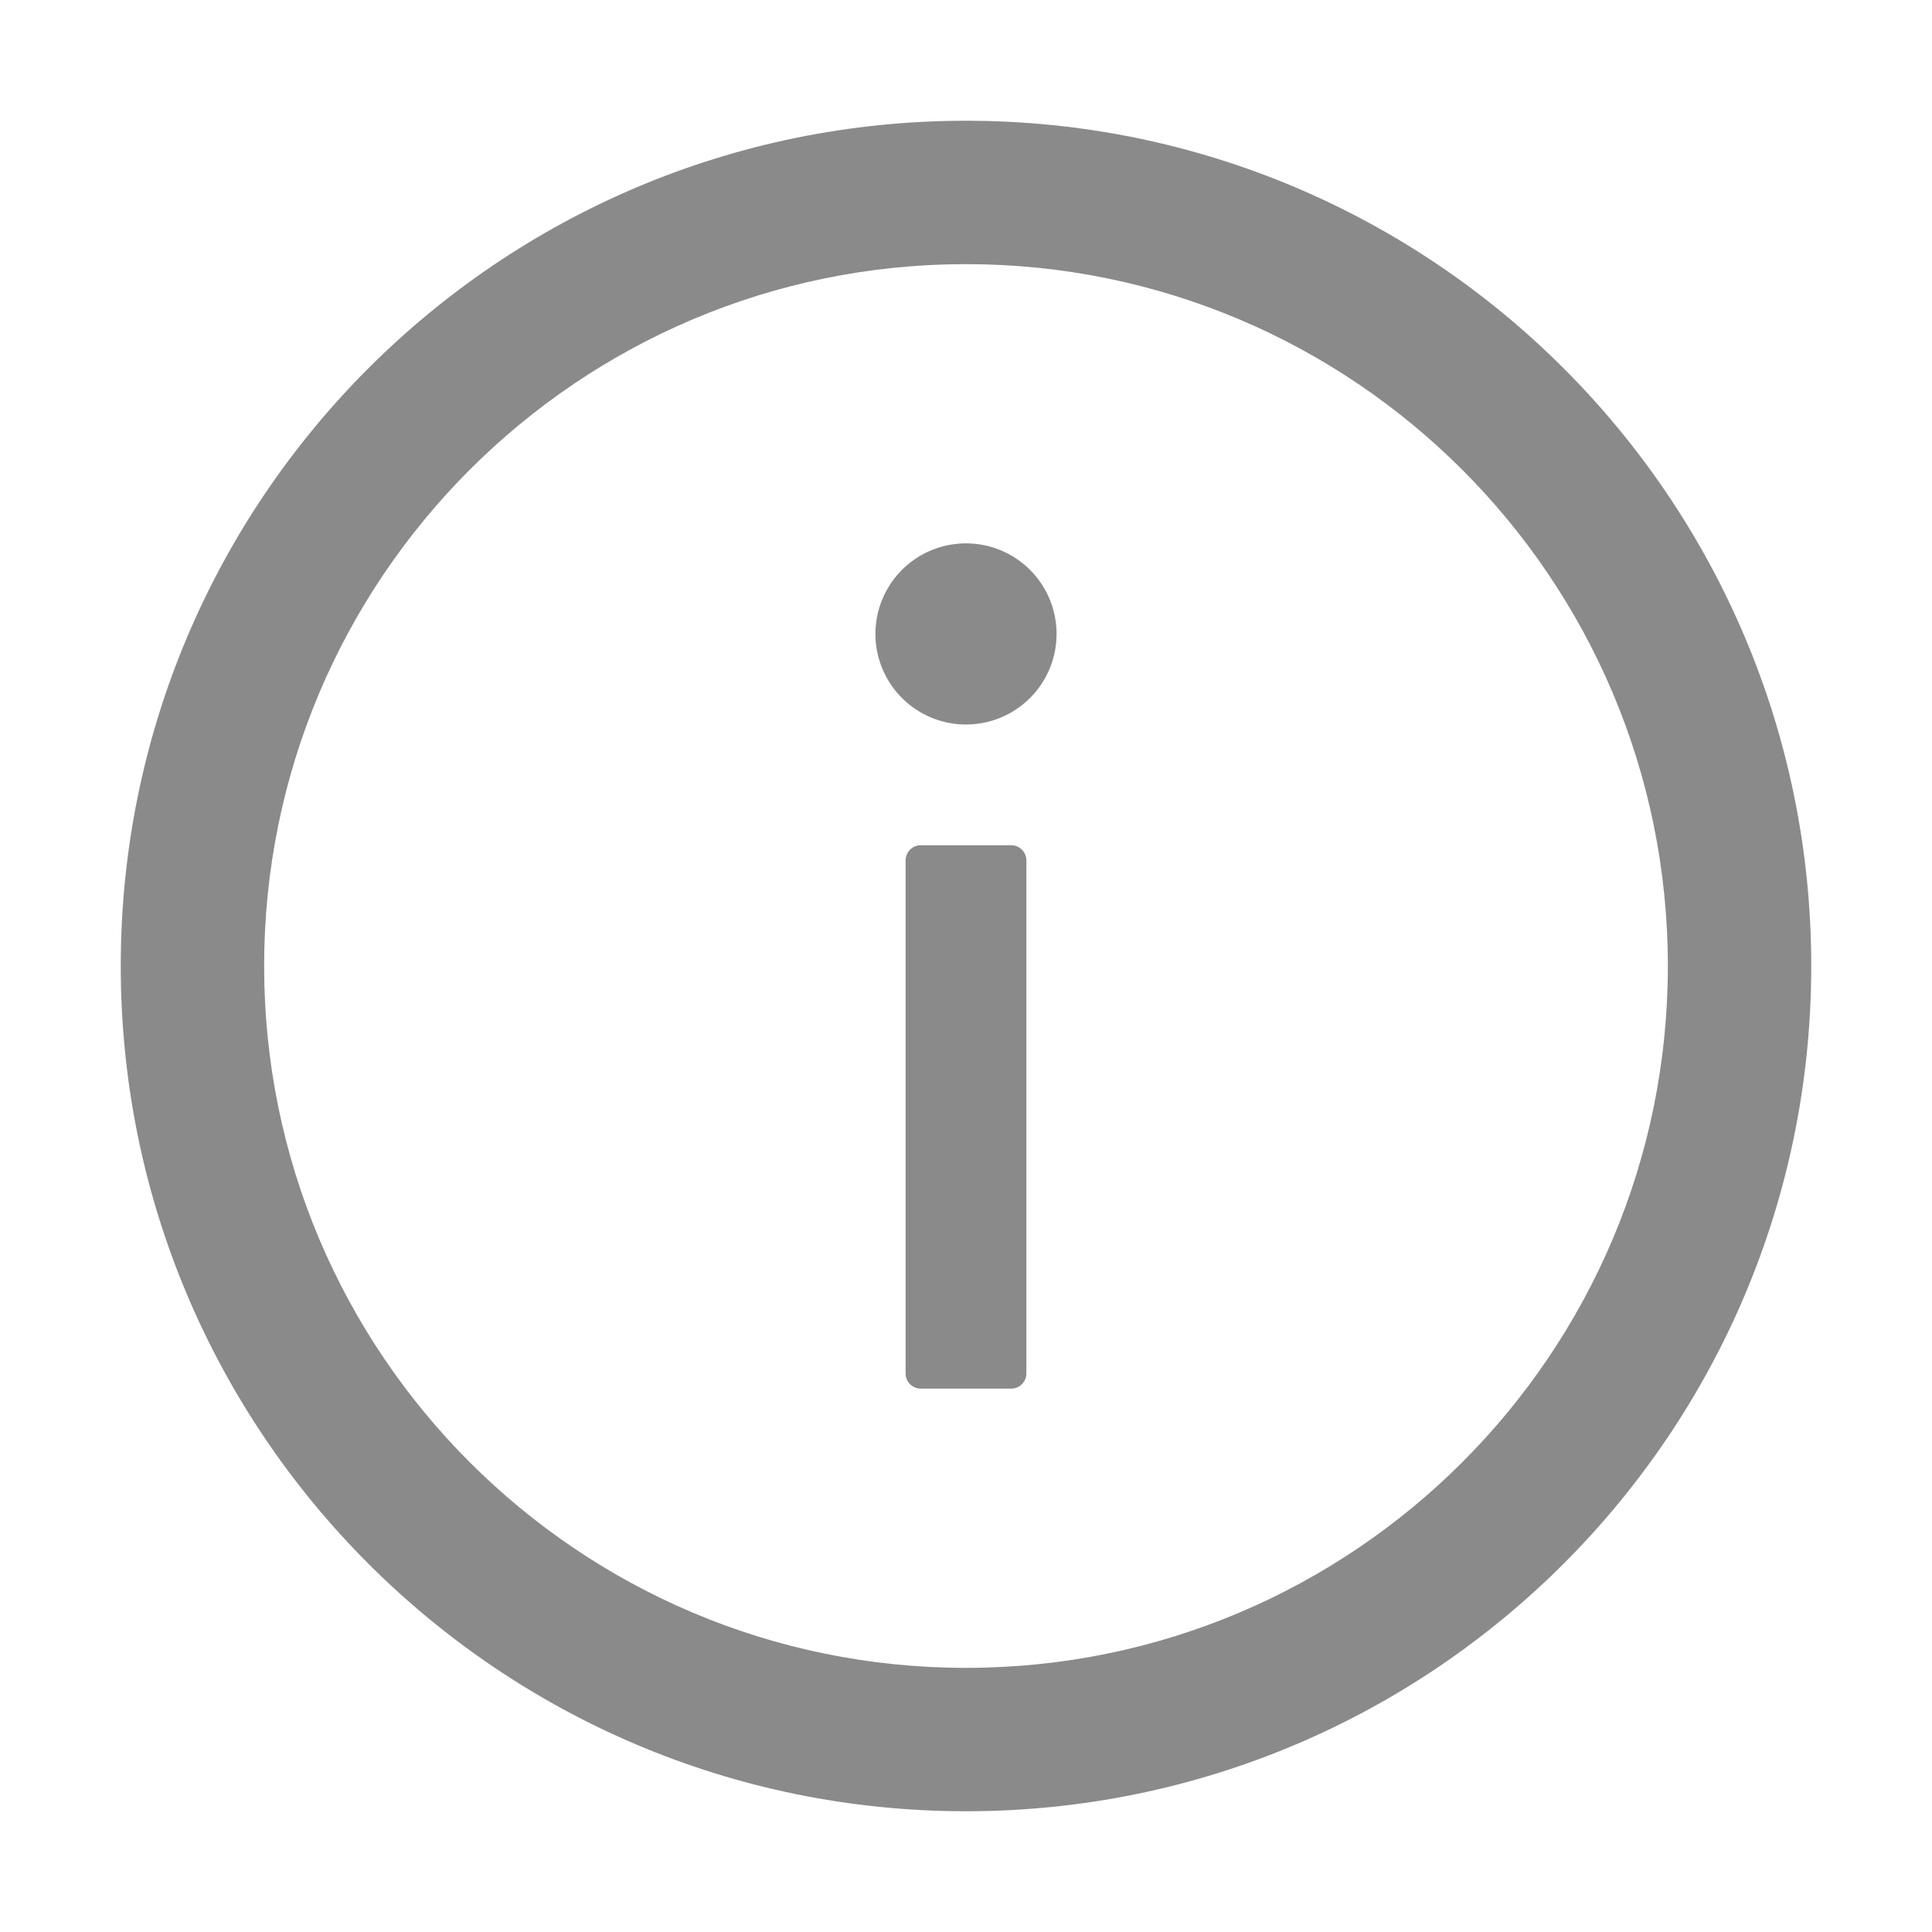 <?xml version="1.0" standalone="no"?><!DOCTYPE svg PUBLIC "-//W3C//DTD SVG 1.1//EN" "http://www.w3.org/Graphics/SVG/1.1/DTD/svg11.dtd"><svg t="1677289528084" class="icon" viewBox="0 0 1024 1024" version="1.1" xmlns="http://www.w3.org/2000/svg" p-id="15615" xmlns:xlink="http://www.w3.org/1999/xlink" width="200" height="200"><path d="M512 64C264.6 64 64 264.6 64 512s200.6 448 448 448 448-200.6 448-448S759.4 64 512 64z m0 820c-205.4 0-372-166.6-372-372s166.6-372 372-372 372 166.6 372 372-166.6 372-372 372z" p-id="15616" fill="#8a8a8a"></path><path d="M512 336m-48 0a48 48 0 1 0 96 0 48 48 0 1 0-96 0Z" p-id="15617" fill="#8a8a8a"></path><path d="M536 448h-48c-4.4 0-8 3.6-8 8v272c0 4.4 3.6 8 8 8h48c4.4 0 8-3.6 8-8V456c0-4.4-3.6-8-8-8z" p-id="15618" fill="#8a8a8a"></path></svg>